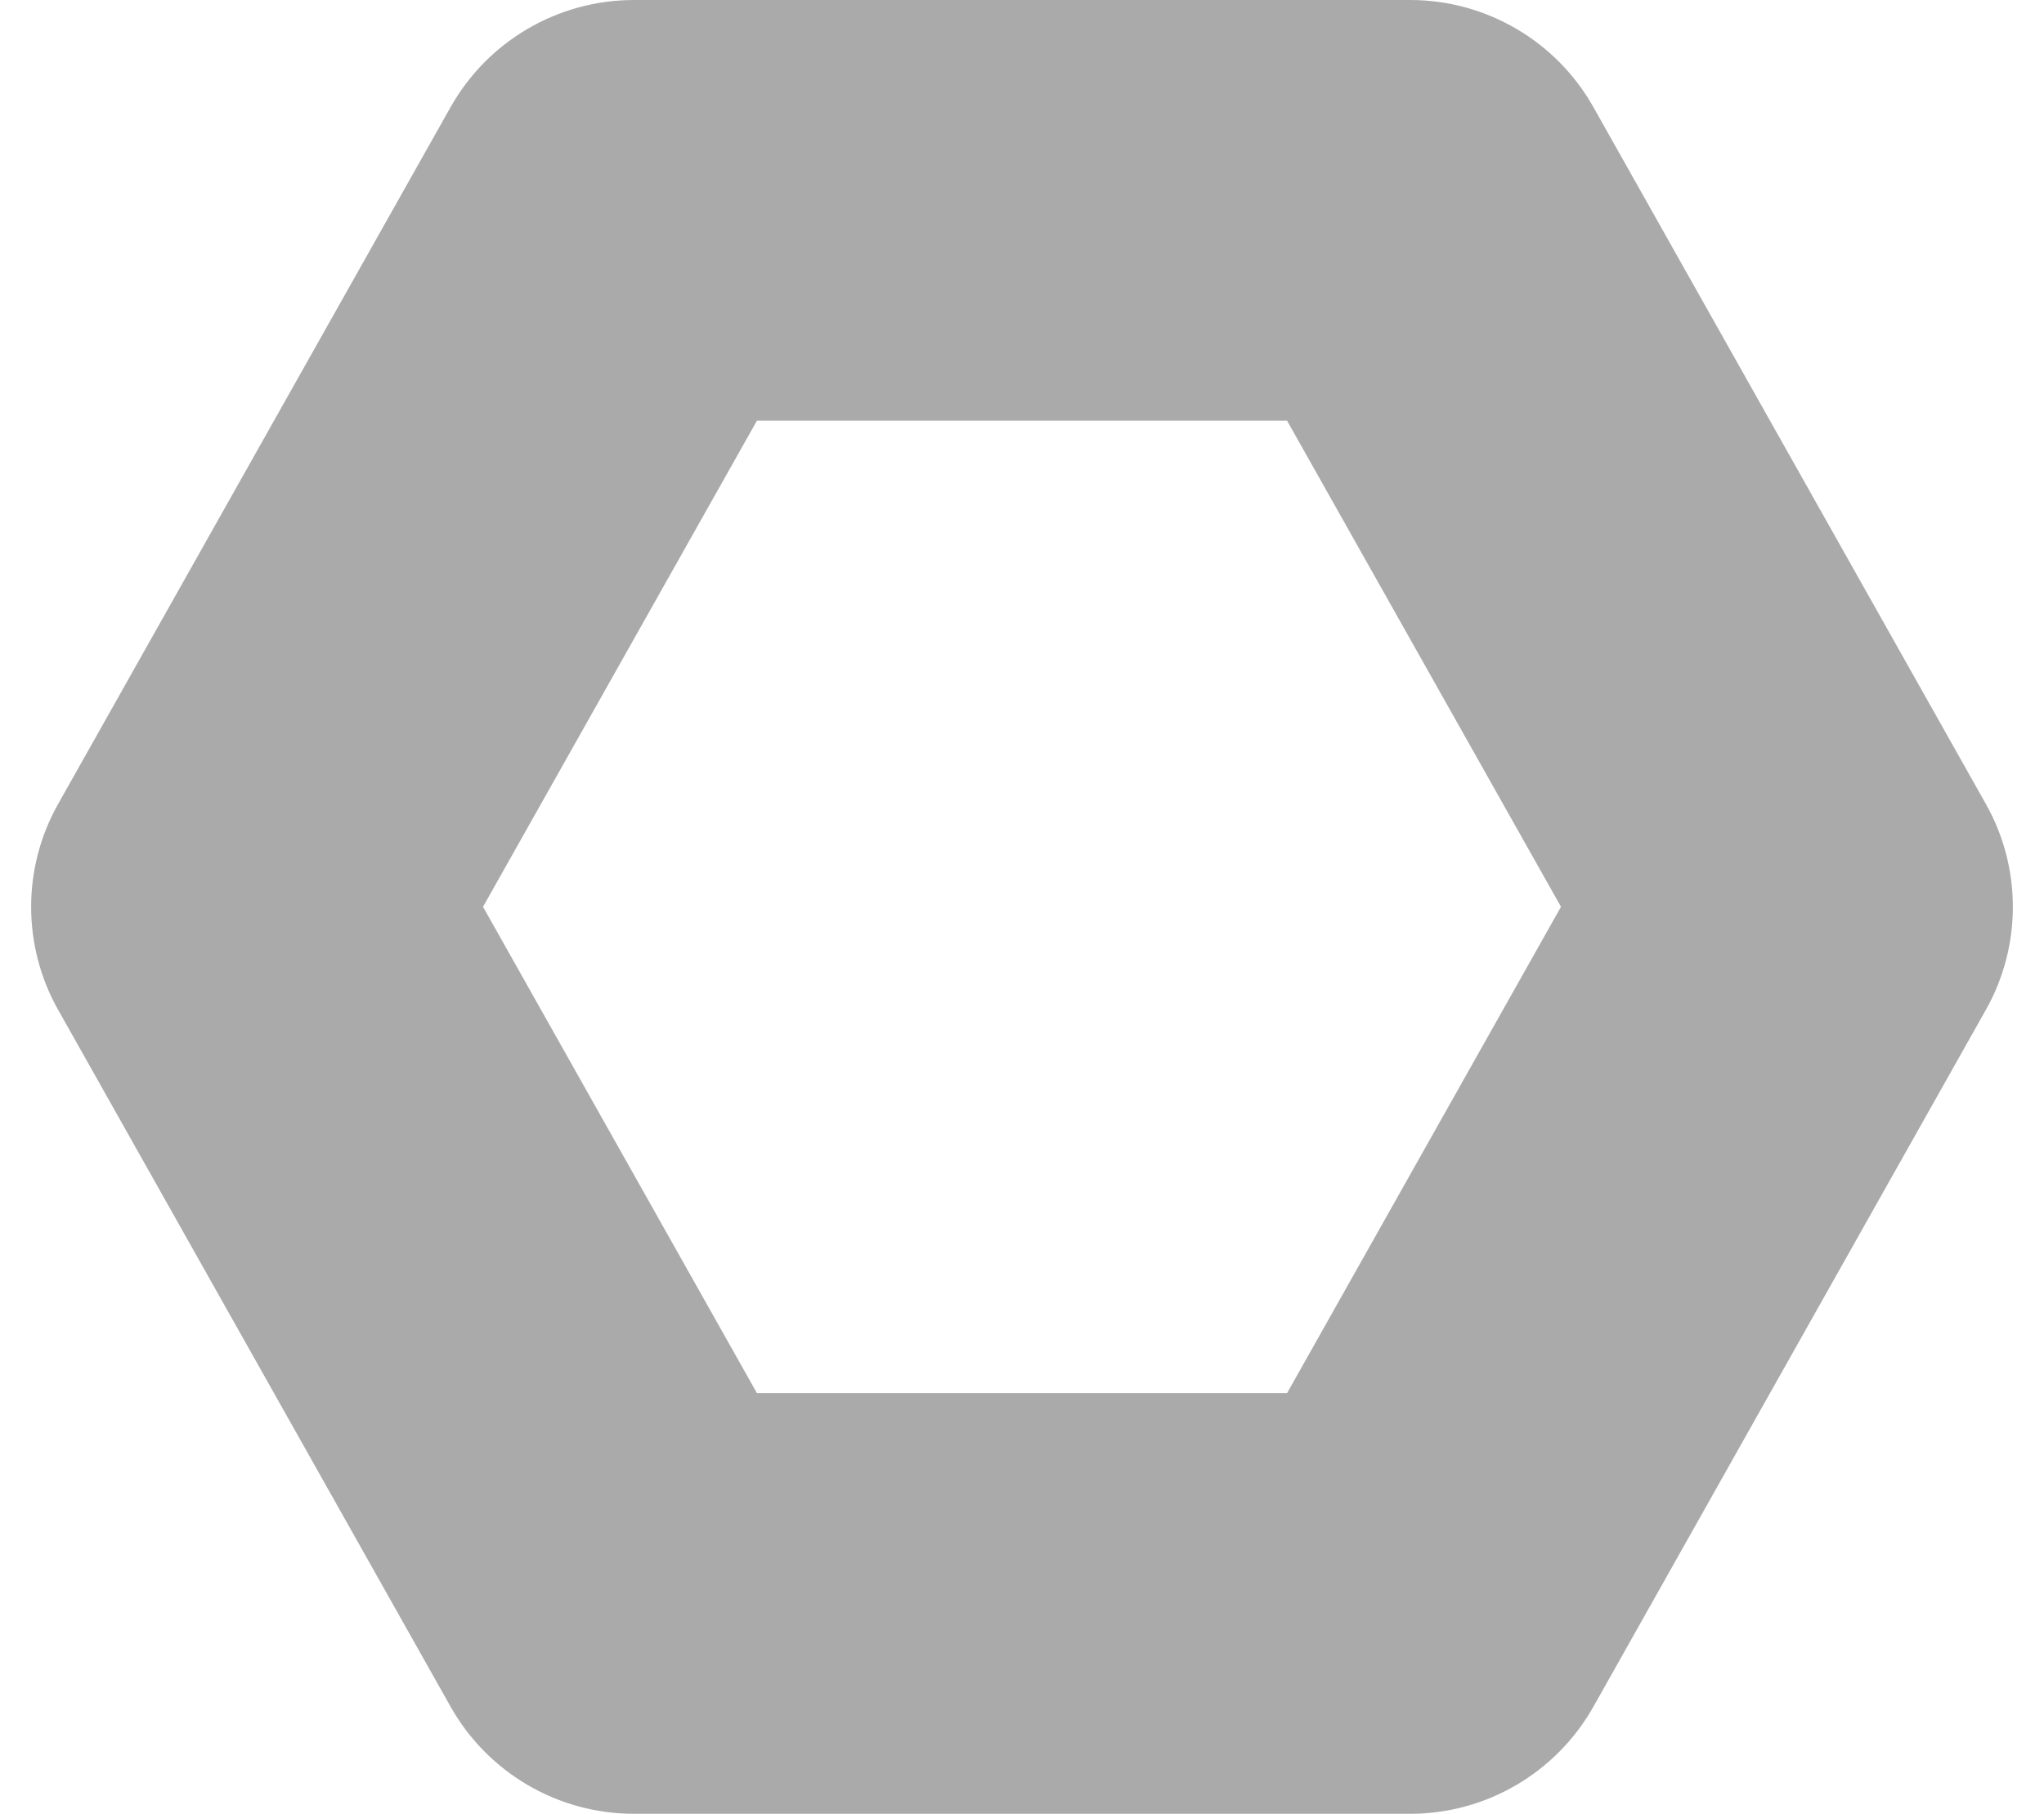 <svg xmlns="http://www.w3.org/2000/svg" width="9.716" height="8.623" viewBox="0 0 9.716 8.623">
  <g id="다각형_2" data-name="다각형 2" fill="none">
    <path d="M6.7,0a1,1,0,0,1,.871.509L9.439,3.821a1,1,0,0,1,0,.982L7.574,8.114a1,1,0,0,1-.871.509H3.013a1,1,0,0,1-.871-.509L.277,4.8a1,1,0,0,1,0-.982L2.142.509A1,1,0,0,1,3.013,0Z" stroke="none"/>
    <path d="M 3.598 2 L 2.296 4.311 L 3.598 6.623 L 6.118 6.623 L 7.42 4.311 L 6.118 2 L 3.598 2 M 3.013 -9.5367431640625e-07 L 6.703 -9.5367431640625e-07 C 7.064 -9.5367431640625e-07 7.397 0.195 7.574 0.509 L 9.439 3.821 C 9.611 4.125 9.611 4.498 9.439 4.802 L 7.574 8.114 C 7.397 8.428 7.064 8.623 6.703 8.623 L 3.013 8.623 C 2.652 8.623 2.319 8.428 2.142 8.114 L 0.277 4.802 C 0.105 4.498 0.105 4.125 0.277 3.821 L 2.142 0.509 C 2.319 0.195 2.652 -9.5367431640625e-07 3.013 -9.5367431640625e-07 Z" stroke="none" fill="#aaa"/>
  </g>
</svg>
